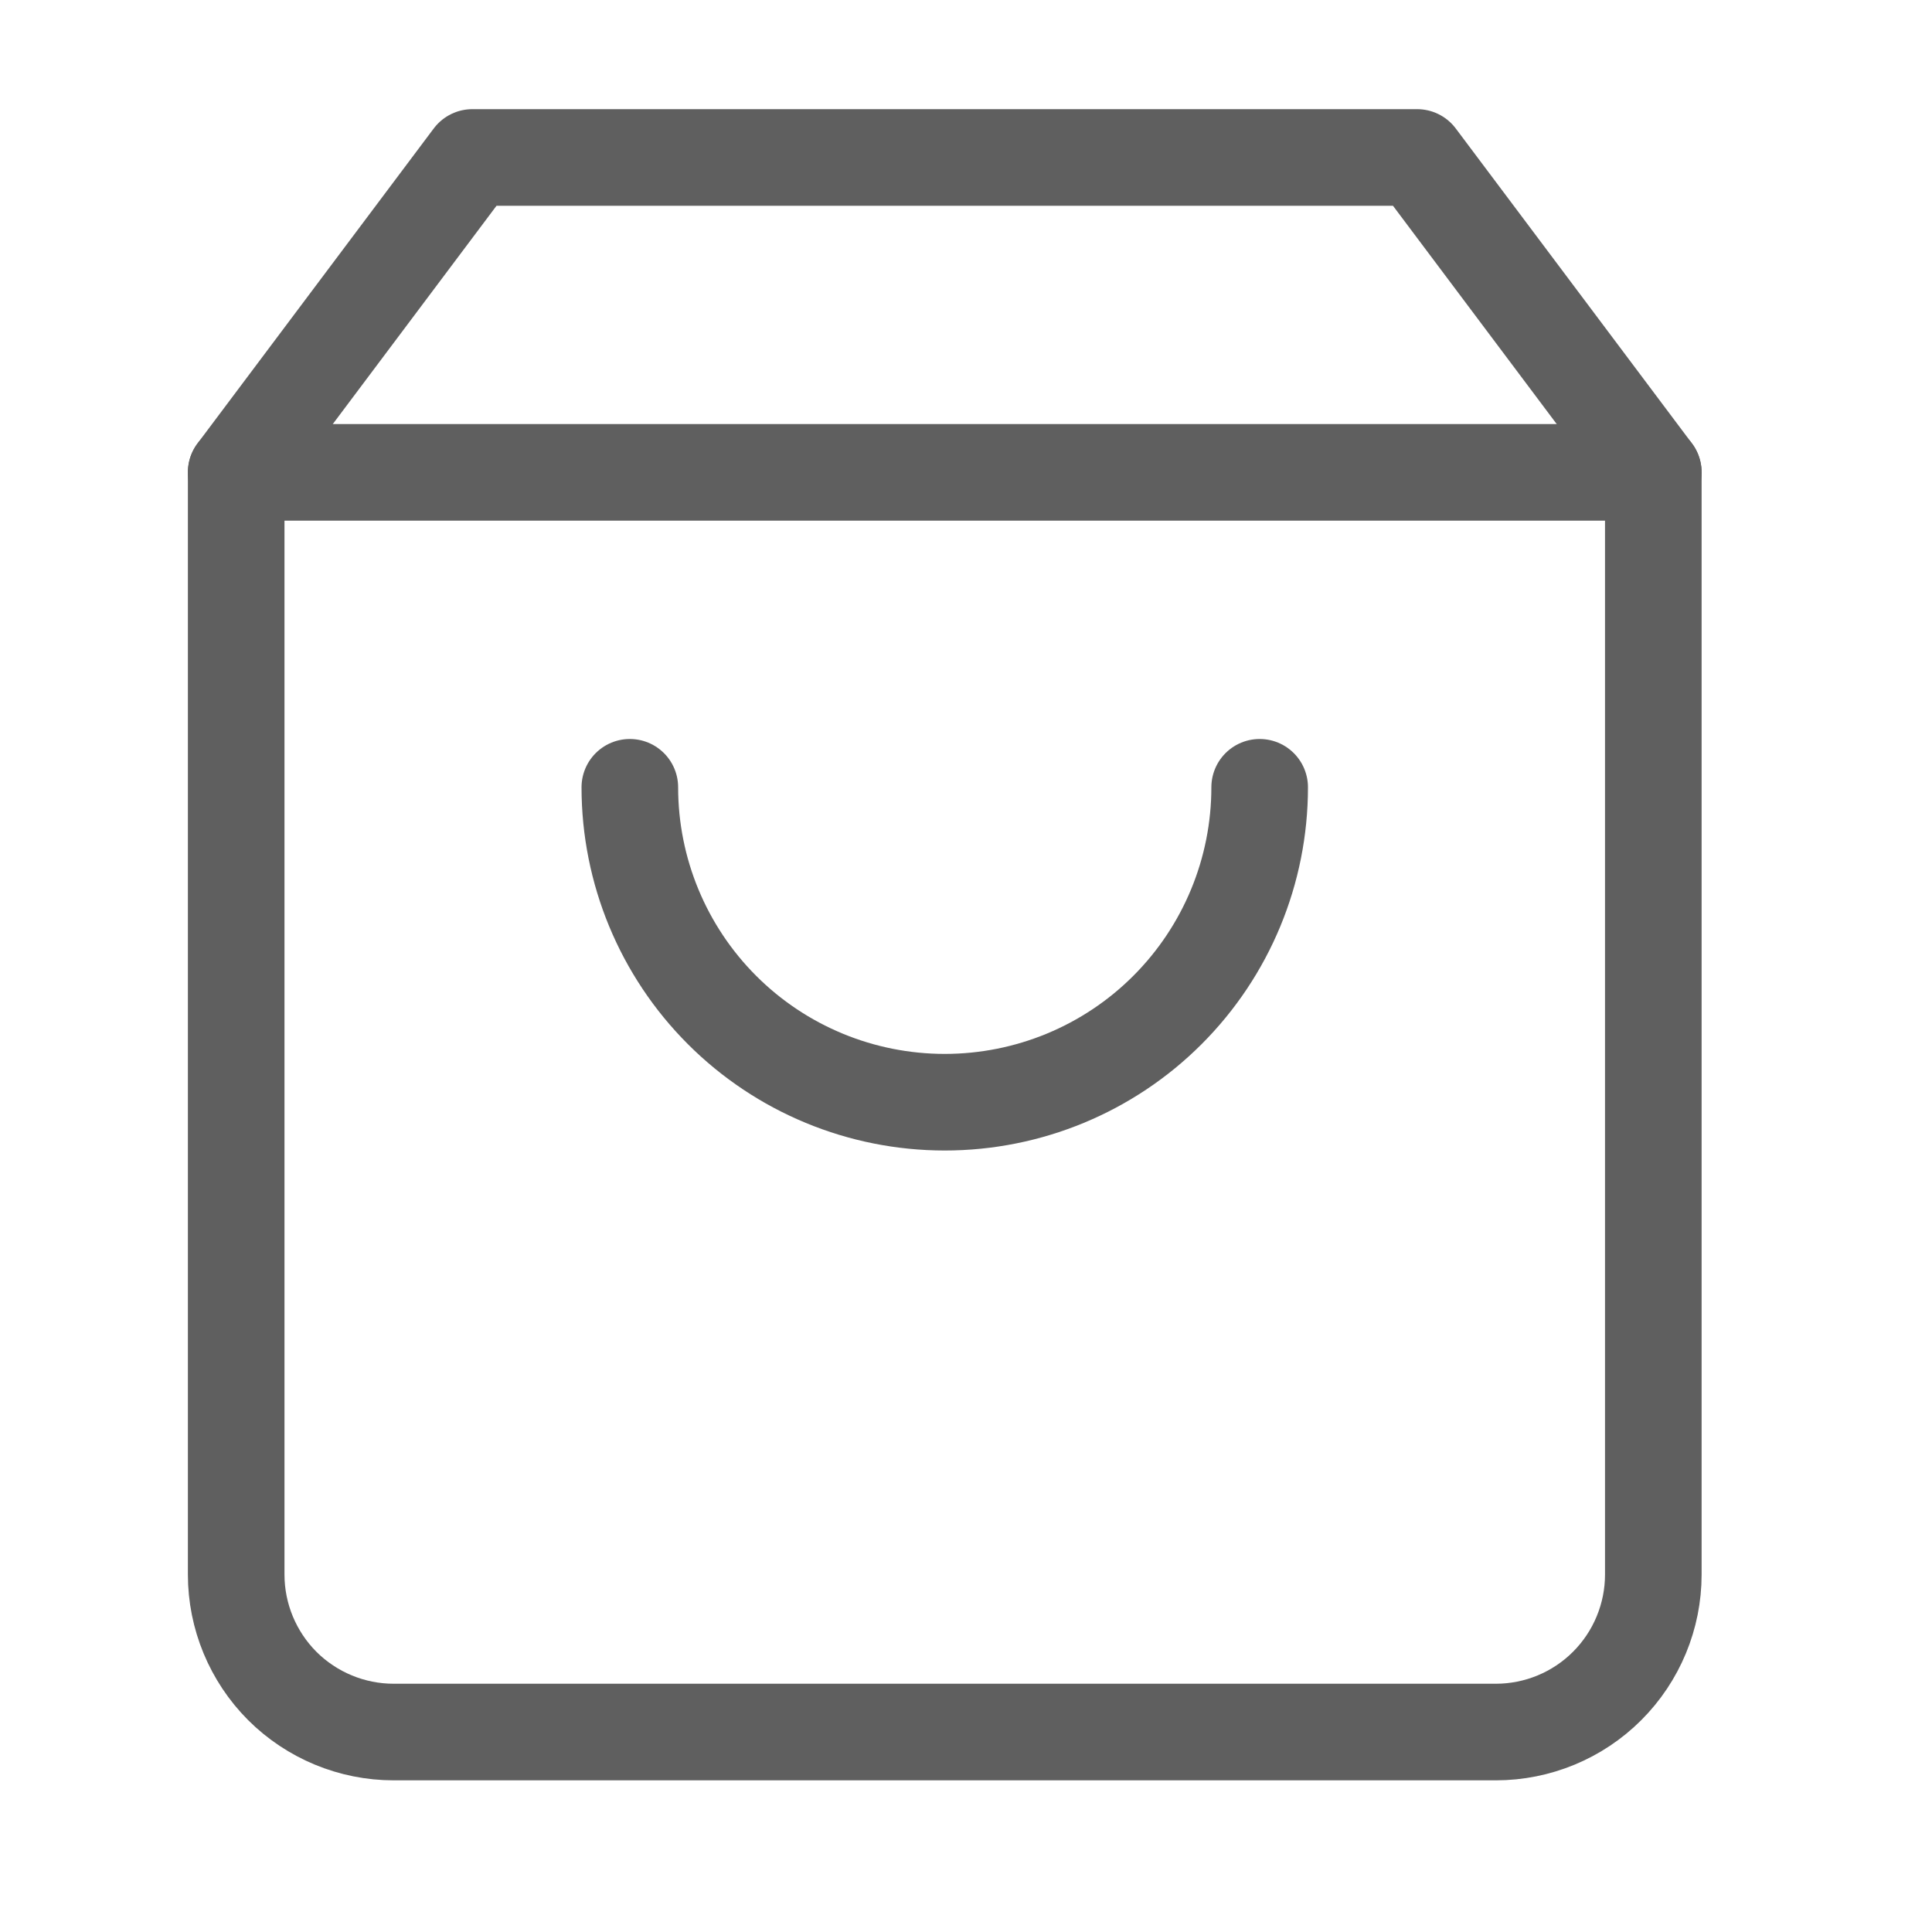 <svg width="20" height="20" viewBox="0 0 20 20" fill="none" xmlns="http://www.w3.org/2000/svg">
<path d="M4.89 1.63L2.445 4.89V16.3C2.445 16.732 2.617 17.147 2.922 17.453C3.228 17.758 3.643 17.93 4.075 17.93H15.485C15.917 17.93 16.332 17.758 16.637 17.453C16.943 17.147 17.115 16.732 17.115 16.3V4.89L14.67 1.63H4.89Z" stroke="#5F5F5F" stroke-linecap="round" stroke-linejoin="round"/>
<path d="M2.445 4.89H17.115" stroke="#5F5F5F" stroke-linecap="round" stroke-linejoin="round"/>
<path d="M13.04 8.15C13.04 9.015 12.697 9.844 12.085 10.456C11.474 11.067 10.645 11.41 9.78 11.41C8.915 11.41 8.086 11.067 7.475 10.456C6.863 9.844 6.52 9.015 6.52 8.15" stroke="#5F5F5F" stroke-linecap="round" stroke-linejoin="round"/>
</svg>
